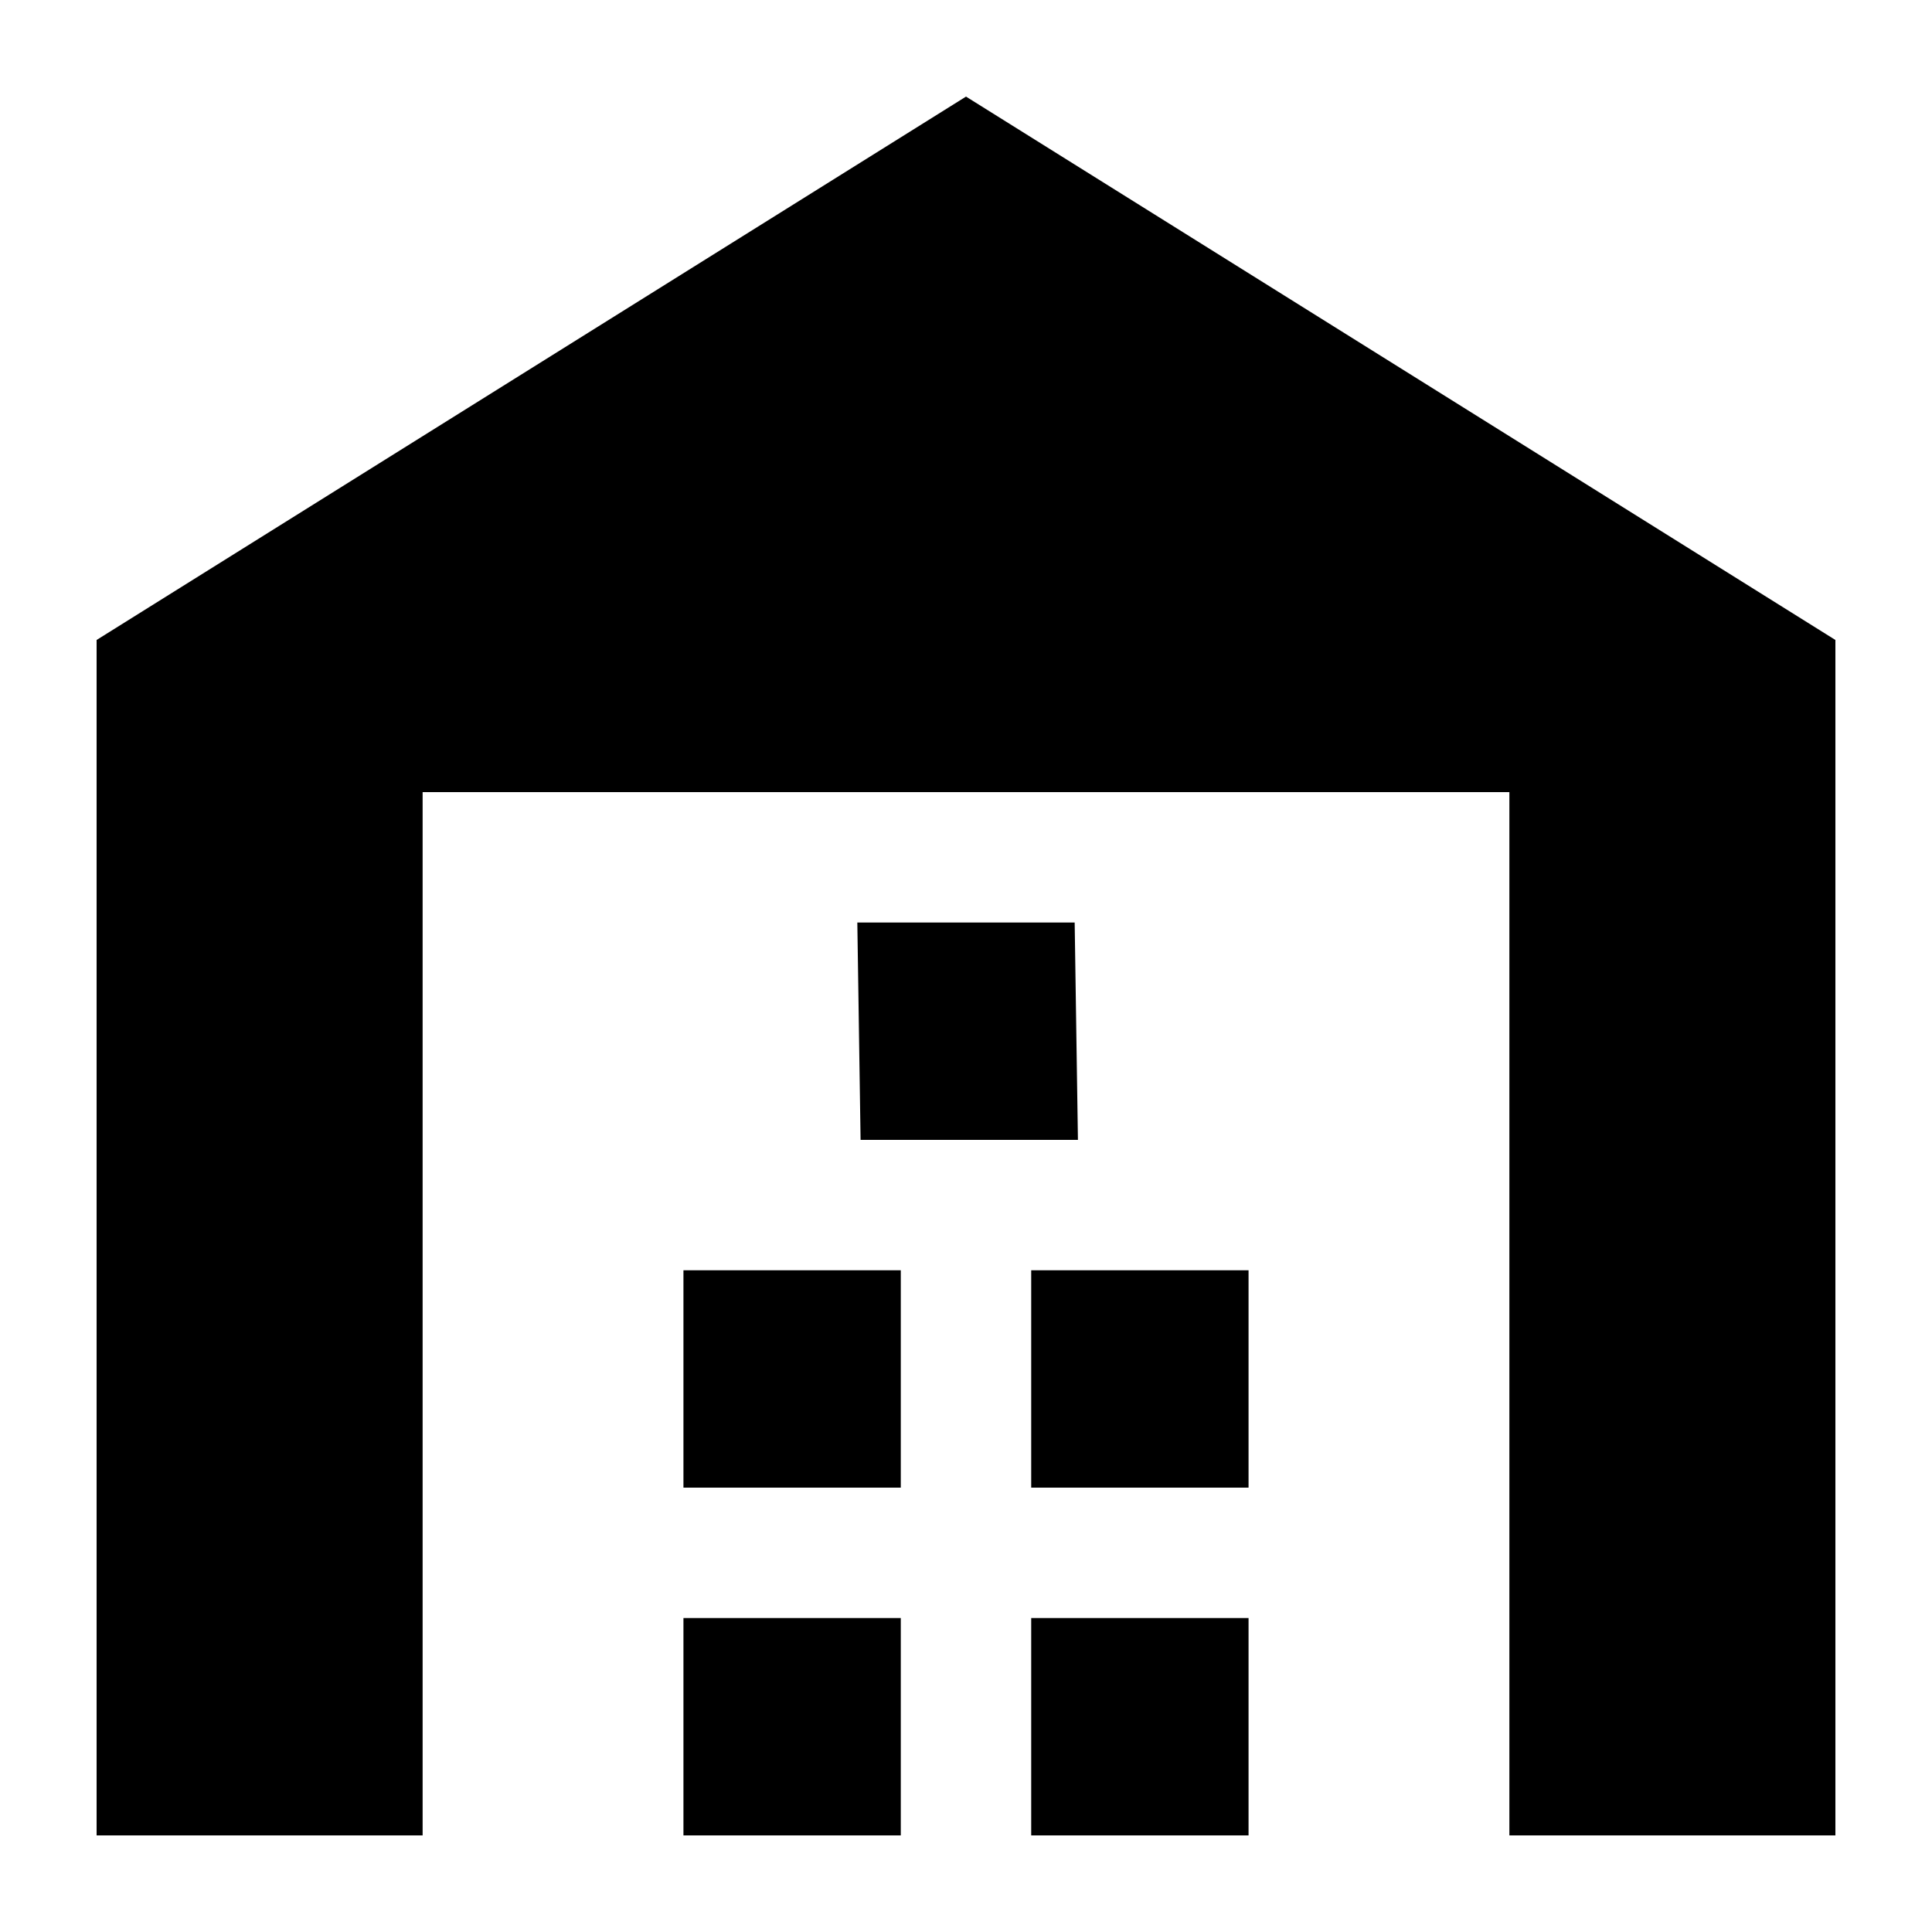 <?xml version="1.0" encoding="UTF-8" standalone="no"?>
<svg
   xmlns:dc="http://purl.org/dc/elements/1.1/"
   xmlns:cc="http://creativecommons.org/ns#"
   xmlns:rdf="http://www.w3.org/1999/02/22-rdf-syntax-ns#"
   xmlns:svg="http://www.w3.org/2000/svg"
   xmlns="http://www.w3.org/2000/svg"
   xmlns:sodipodi="http://sodipodi.sourceforge.net/DTD/sodipodi-0.dtd"
   xmlns:inkscape="http://www.inkscape.org/namespaces/inkscape"
   width="100"
   height="100"
   viewBox="0 0 333.333 333.333"
   id="svg2"
   version="1.1"
   inkscape:version="0.91 r13725"
   sodipodi:docname="depot.svg">
  <defs
     id="defs7" />
  <sodipodi:namedview
     pagecolor="#ffffff"
     bordercolor="#666666"
     borderopacity="1"
     objecttolerance="10"
     gridtolerance="10"
     guidetolerance="10"
     inkscape:pageopacity="0"
     inkscape:pageshadow="2"
     inkscape:window-width="1218"
     inkscape:window-height="697"
     id="namedview5"
     showgrid="false"
     units="px"
     inkscape:zoom="1.5733302"
     inkscape:cx="75.000148"
     inkscape:cy="75.000148"
     inkscape:window-x="54"
     inkscape:window-y="-8"
     inkscape:window-maximized="1"
     inkscape:current-layer="svg2" />
  <path
     id="Depot"
     d="m 16.667,316.666 c 0,0 0,-206.25 0,-206.25 0,0 150,-93.75 150,-93.75 0,0 150,93.75 150,93.75 0,0 0,206.25 0,206.25 0,0 -56.25,0 -56.25,0 0,0 0,-180 0,-180 0,0 -187.5,0 -187.5,0 0,0 0,180 0,180 0,0 -56.25,0 -56.25,0 z M 117.916,279.166 c 0,0 0,37.5 0,37.5 0,0 37.5,0 37.5,0 0,0 0,-37.5 0,-37.5 0,0 -37.5,0 -37.5,0 z m 60,0 c 0,0 0,37.5 0,37.5 0,0 37.5,0 37.5,0 0,0 0,-37.5 0,-37.5 0,0 -37.5,0 -37.5,0 z m -60,-22.5 c 0,0 0,-37.5 0,-37.5 0,0 37.5,0 37.5,0 0,0 0,37.5 0,37.5 0,0 -37.5,0 -37.5,0 z m 60,0 c 0,0 0,-37.5 0,-37.5 0,0 37.5,0 37.5,0 0,0 0,37.5 0,37.5 0,0 -37.5,0 -37.5,0 z m 8.062,-60 c 0,0 -37.5,0 -37.5,0 0,0 -0.562,-37.5 -0.562,-37.5 0,0 37.5,0 37.5,0 0,0 0.562,37.5 0.562,37.5 z"
     inkscape:connector-curvature="0"
     style="fill:#000000;fill-opacity:1;stroke:none;stroke-width:1" />
</svg>

